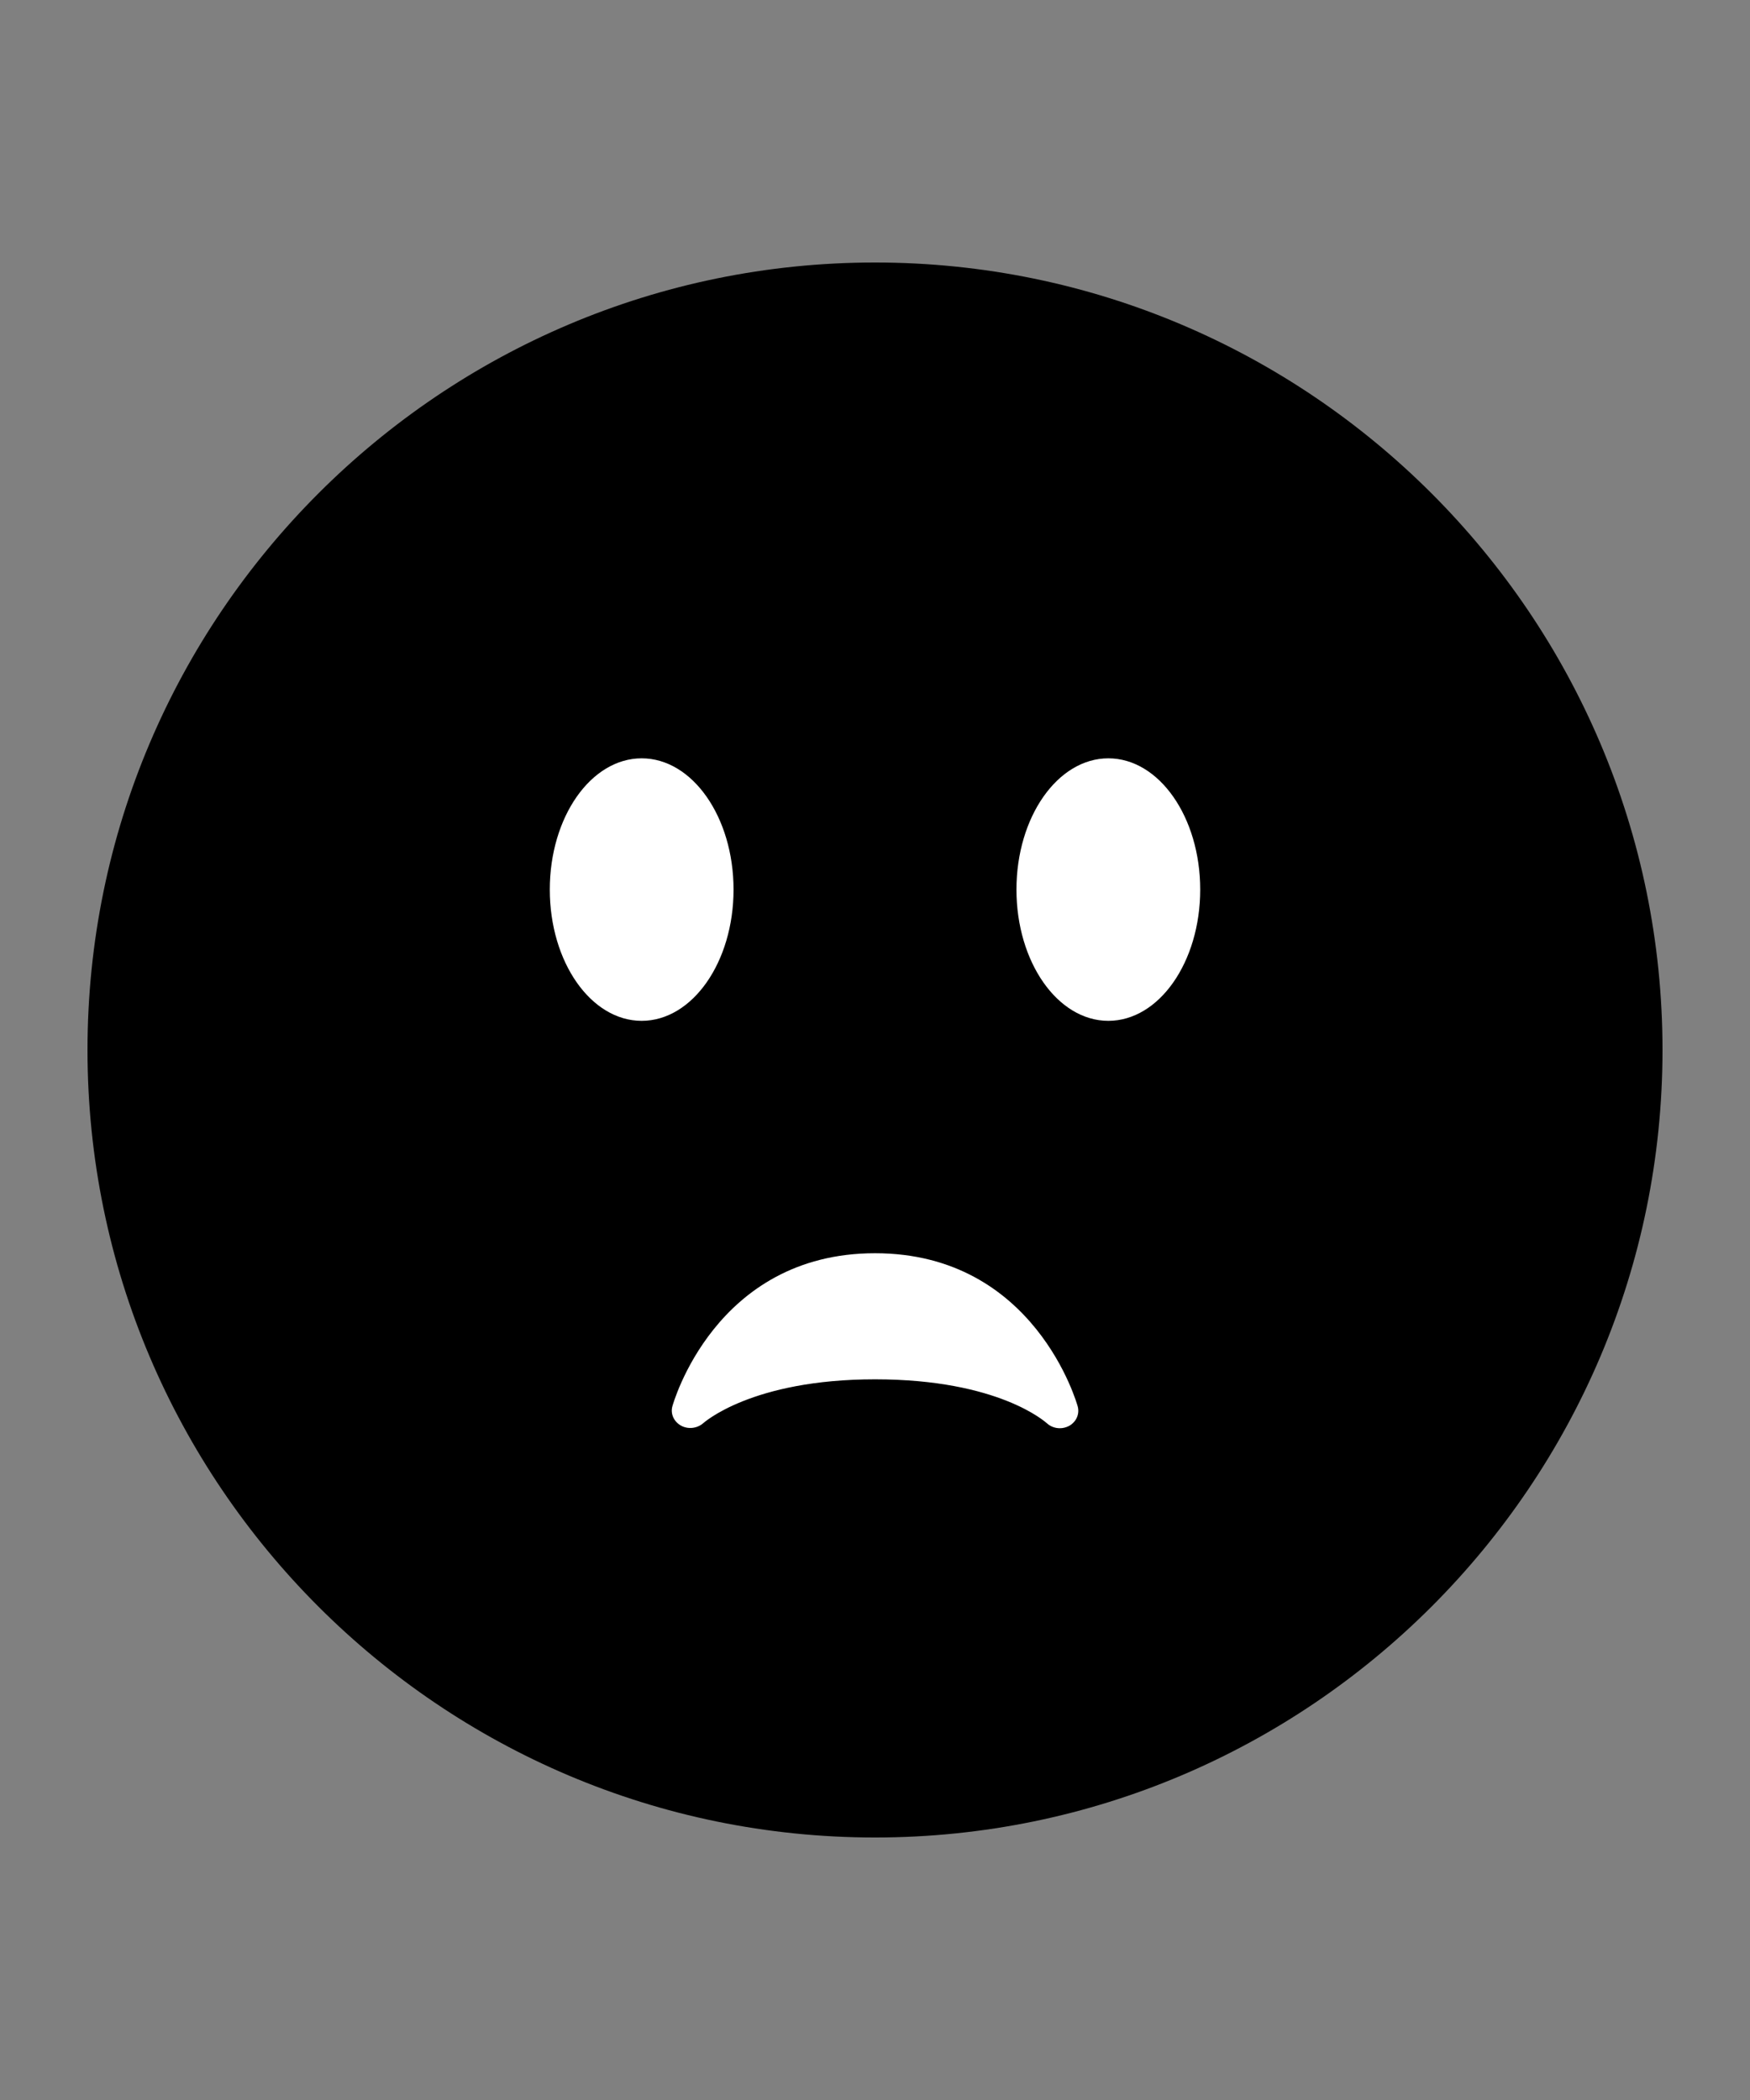 <?xml version="1.0" encoding="utf-8"?>
<svg version="1.1" xmlns="http://www.w3.org/2000/svg" xmlns:xlink="http://www.w3.org/1999/xlink" x="0px" y="0px" width="60" height="72" viewBox="0 0 60 72" enable-background="new 0 0 60 72" xml:space="preserve">
<rect x="0" y="0" width="60" height="72" fill="#808080" stroke="none"/>
<g id="bounds"><rect opacity="0" width="60" height="72"/></g>
<g id="icon">
<path d="M30,9C15.112,9,3,21.112,3,36s12.112,27,27,27s27-12.112,27-27S44.888,9,30,9z"/>
<ellipse fill="#FFFFFF" cx="38" cy="30.5" rx="3.15" ry="4.5"/>
<ellipse fill="#FFFFFF" cx="22" cy="30.5" rx="3.15" ry="4.5"/>
<path fill="#FFFFFF" d="M36.951,48.223c-0.015-0.053-1.452-5.255-6.95-5.255c-5.499,0-6.936,5.202-6.95,5.255c-0.067,0.256,0.055,0.517,0.293,0.653c0.238,0.135,0.548,0.103,0.756-0.072c0.012-0.009,1.651-1.513,5.901-1.513c4.25,0,5.85,1.473,5.9,1.513c0.12,0.108,0.277,0.164,0.436,0.164c0.106,0,0.214-0.026,0.312-0.077C36.897,48.758,37.021,48.485,36.951,48.223z"/>
</g>
</svg>
